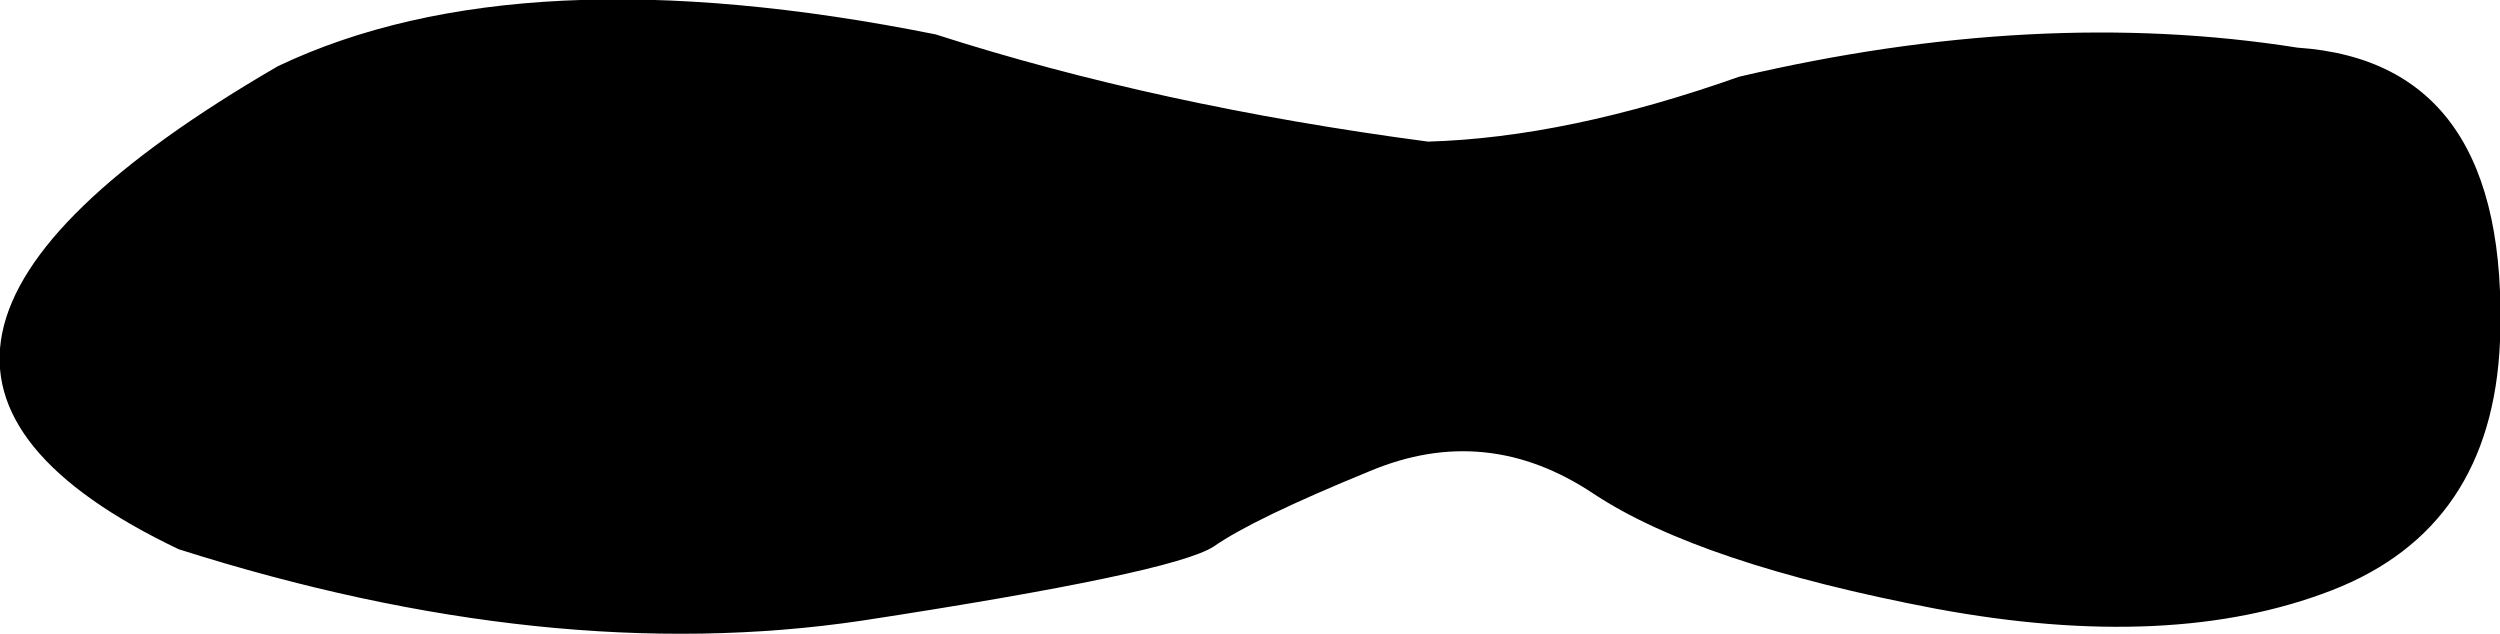 <?xml version="1.0" encoding="UTF-8" standalone="no"?>
<svg xmlns:xlink="http://www.w3.org/1999/xlink" height="23.95px" width="94.45px" xmlns="http://www.w3.org/2000/svg">
  <g transform="matrix(1.0, 0.0, 0.0, 1.0, 47.2, 12.0)">
    <path d="M-36.7 -9.5 Q-27.55 -13.85 -11.85 -10.7 -3.45 -8.0 6.75 -6.65 12.0 -6.8 18.5 -9.1 29.8 -11.75 39.6 -10.2 47.65 -9.65 47.25 0.9 46.95 7.95 40.9 10.3 34.85 12.65 25.95 11.0 17.0 9.3 13.0 6.65 8.95 3.95 4.55 5.8 0.15 7.6 -1.35 8.65 -2.9 9.65 -14.65 11.45 -26.45 13.2 -40.45 8.75 -55.65 1.5 -36.7 -9.5" fill="#000000" fill-rule="evenodd" stroke="none"/>
  </g>
</svg>
